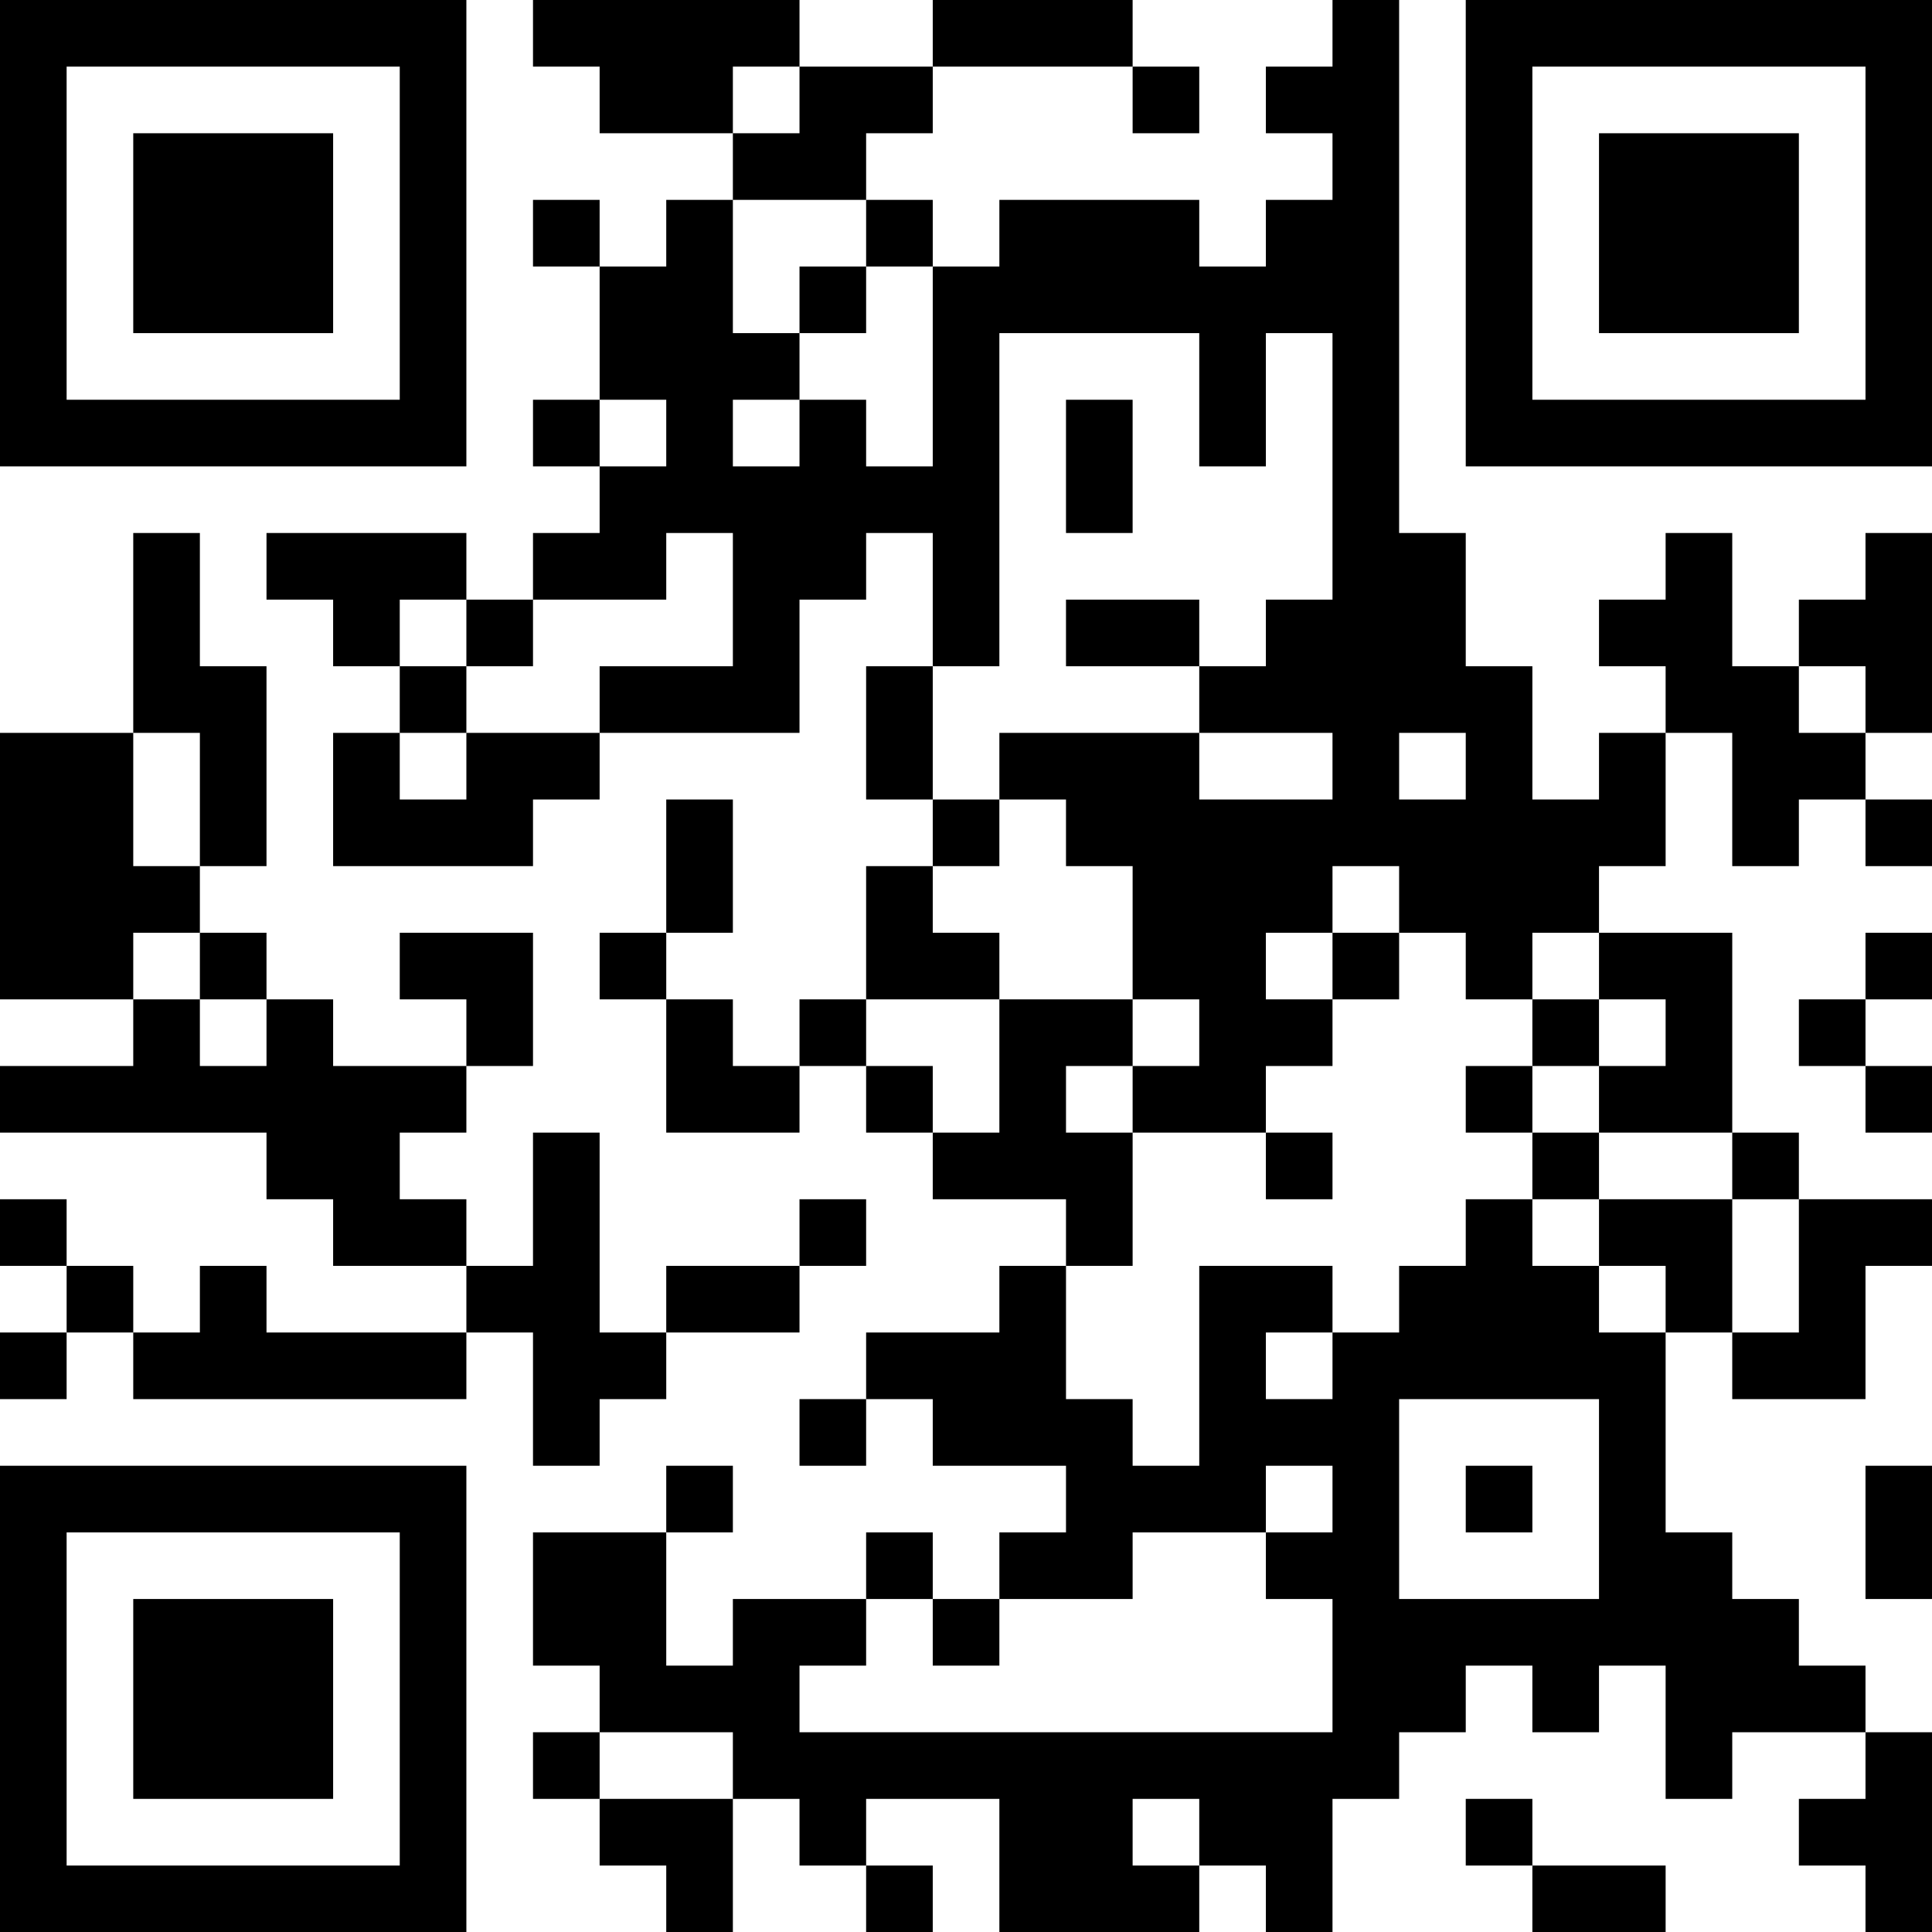 <?xml version="1.0" encoding="UTF-8"?>
<svg xmlns="http://www.w3.org/2000/svg" version="1.1" width="200" height="200" viewBox="0 0 200 200"><rect x="0" y="0" width="200" height="200" fill="#ffffff"/><g transform="scale(6.897)"><g transform="translate(0,0)"><path fill-rule="evenodd" d="M8 0L8 1L9 1L9 2L11 2L11 3L10 3L10 4L9 4L9 3L8 3L8 4L9 4L9 6L8 6L8 7L9 7L9 8L8 8L8 9L7 9L7 8L4 8L4 9L5 9L5 10L6 10L6 11L5 11L5 13L8 13L8 12L9 12L9 11L12 11L12 9L13 9L13 8L14 8L14 10L13 10L13 12L14 12L14 13L13 13L13 15L12 15L12 16L11 16L11 15L10 15L10 14L11 14L11 12L10 12L10 14L9 14L9 15L10 15L10 17L12 17L12 16L13 16L13 17L14 17L14 18L16 18L16 19L15 19L15 20L13 20L13 21L12 21L12 22L13 22L13 21L14 21L14 22L16 22L16 23L15 23L15 24L14 24L14 23L13 23L13 24L11 24L11 25L10 25L10 23L11 23L11 22L10 22L10 23L8 23L8 25L9 25L9 26L8 26L8 27L9 27L9 28L10 28L10 29L11 29L11 27L12 27L12 28L13 28L13 29L14 29L14 28L13 28L13 27L15 27L15 29L18 29L18 28L19 28L19 29L20 29L20 27L21 27L21 26L22 26L22 25L23 25L23 26L24 26L24 25L25 25L25 27L26 27L26 26L28 26L28 27L27 27L27 28L28 28L28 29L29 29L29 26L28 26L28 25L27 25L27 24L26 24L26 23L25 23L25 20L26 20L26 21L28 21L28 19L29 19L29 18L27 18L27 17L26 17L26 14L24 14L24 13L25 13L25 11L26 11L26 13L27 13L27 12L28 12L28 13L29 13L29 12L28 12L28 11L29 11L29 8L28 8L28 9L27 9L27 10L26 10L26 8L25 8L25 9L24 9L24 10L25 10L25 11L24 11L24 12L23 12L23 10L22 10L22 8L21 8L21 0L20 0L20 1L19 1L19 2L20 2L20 3L19 3L19 4L18 4L18 3L15 3L15 4L14 4L14 3L13 3L13 2L14 2L14 1L17 1L17 2L18 2L18 1L17 1L17 0L14 0L14 1L12 1L12 0ZM11 1L11 2L12 2L12 1ZM11 3L11 5L12 5L12 6L11 6L11 7L12 7L12 6L13 6L13 7L14 7L14 4L13 4L13 3ZM12 4L12 5L13 5L13 4ZM15 5L15 10L14 10L14 12L15 12L15 13L14 13L14 14L15 14L15 15L13 15L13 16L14 16L14 17L15 17L15 15L17 15L17 16L16 16L16 17L17 17L17 19L16 19L16 21L17 21L17 22L18 22L18 19L20 19L20 20L19 20L19 21L20 21L20 20L21 20L21 19L22 19L22 18L23 18L23 19L24 19L24 20L25 20L25 19L24 19L24 18L26 18L26 20L27 20L27 18L26 18L26 17L24 17L24 16L25 16L25 15L24 15L24 14L23 14L23 15L22 15L22 14L21 14L21 13L20 13L20 14L19 14L19 15L20 15L20 16L19 16L19 17L17 17L17 16L18 16L18 15L17 15L17 13L16 13L16 12L15 12L15 11L18 11L18 12L20 12L20 11L18 11L18 10L19 10L19 9L20 9L20 5L19 5L19 7L18 7L18 5ZM9 6L9 7L10 7L10 6ZM16 6L16 8L17 8L17 6ZM2 8L2 11L0 11L0 15L2 15L2 16L0 16L0 17L4 17L4 18L5 18L5 19L7 19L7 20L4 20L4 19L3 19L3 20L2 20L2 19L1 19L1 18L0 18L0 19L1 19L1 20L0 20L0 21L1 21L1 20L2 20L2 21L7 21L7 20L8 20L8 22L9 22L9 21L10 21L10 20L12 20L12 19L13 19L13 18L12 18L12 19L10 19L10 20L9 20L9 17L8 17L8 19L7 19L7 18L6 18L6 17L7 17L7 16L8 16L8 14L6 14L6 15L7 15L7 16L5 16L5 15L4 15L4 14L3 14L3 13L4 13L4 10L3 10L3 8ZM10 8L10 9L8 9L8 10L7 10L7 9L6 9L6 10L7 10L7 11L6 11L6 12L7 12L7 11L9 11L9 10L11 10L11 8ZM16 9L16 10L18 10L18 9ZM27 10L27 11L28 11L28 10ZM2 11L2 13L3 13L3 11ZM21 11L21 12L22 12L22 11ZM2 14L2 15L3 15L3 16L4 16L4 15L3 15L3 14ZM20 14L20 15L21 15L21 14ZM28 14L28 15L27 15L27 16L28 16L28 17L29 17L29 16L28 16L28 15L29 15L29 14ZM23 15L23 16L22 16L22 17L23 17L23 18L24 18L24 17L23 17L23 16L24 16L24 15ZM19 17L19 18L20 18L20 17ZM21 21L21 24L24 24L24 21ZM19 22L19 23L17 23L17 24L15 24L15 25L14 25L14 24L13 24L13 25L12 25L12 26L20 26L20 24L19 24L19 23L20 23L20 22ZM22 22L22 23L23 23L23 22ZM28 22L28 24L29 24L29 22ZM9 26L9 27L11 27L11 26ZM17 27L17 28L18 28L18 27ZM22 27L22 28L23 28L23 29L25 29L25 28L23 28L23 27ZM0 0L0 7L7 7L7 0ZM1 1L1 6L6 6L6 1ZM2 2L2 5L5 5L5 2ZM22 0L22 7L29 7L29 0ZM23 1L23 6L28 6L28 1ZM24 2L24 5L27 5L27 2ZM0 22L0 29L7 29L7 22ZM1 23L1 28L6 28L6 23ZM2 24L2 27L5 27L5 24Z" fill="#000000"/></g></g></svg>
